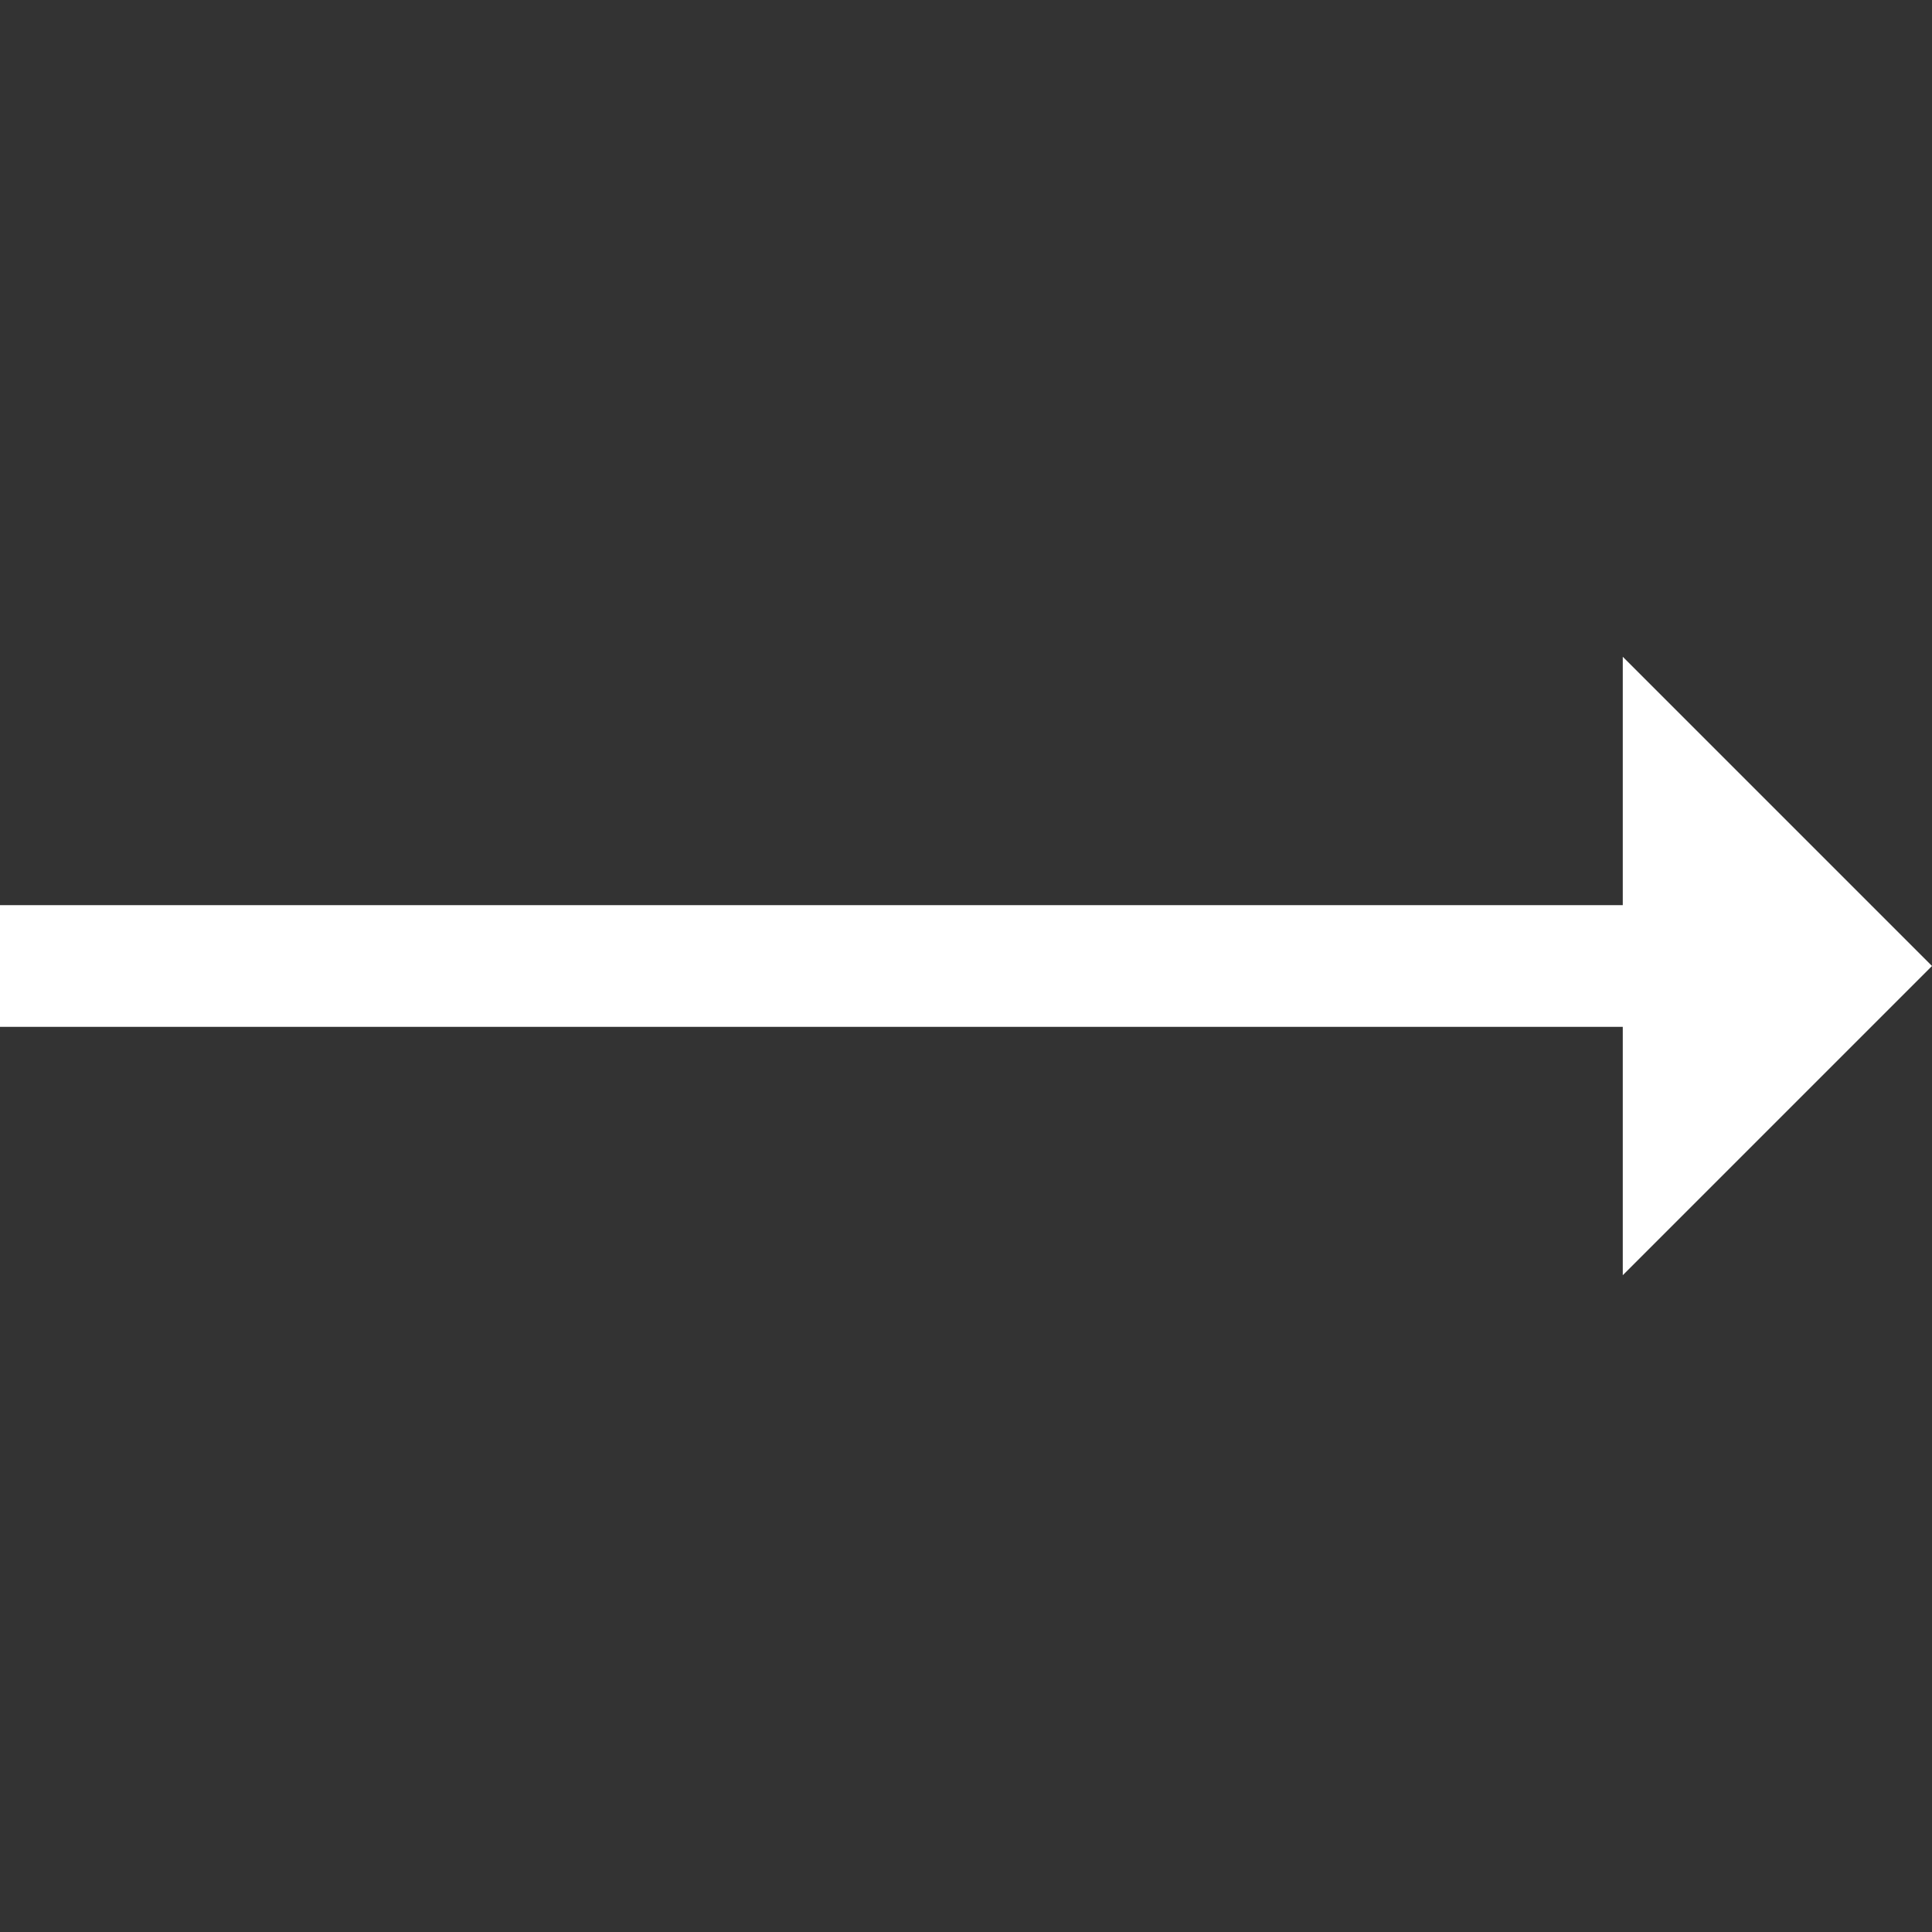 <svg width="18" height="18" viewBox="0 0 18 18" fill="none" xmlns="http://www.w3.org/2000/svg">
<rect x="0" y="0" width="18" height="18" fill="#333333" stroke="none"/>
<path d="M18 9L15.119 6.119V8.433H0V9.567H15.119V11.881L18 9Z" fill="white"/>
</svg>
